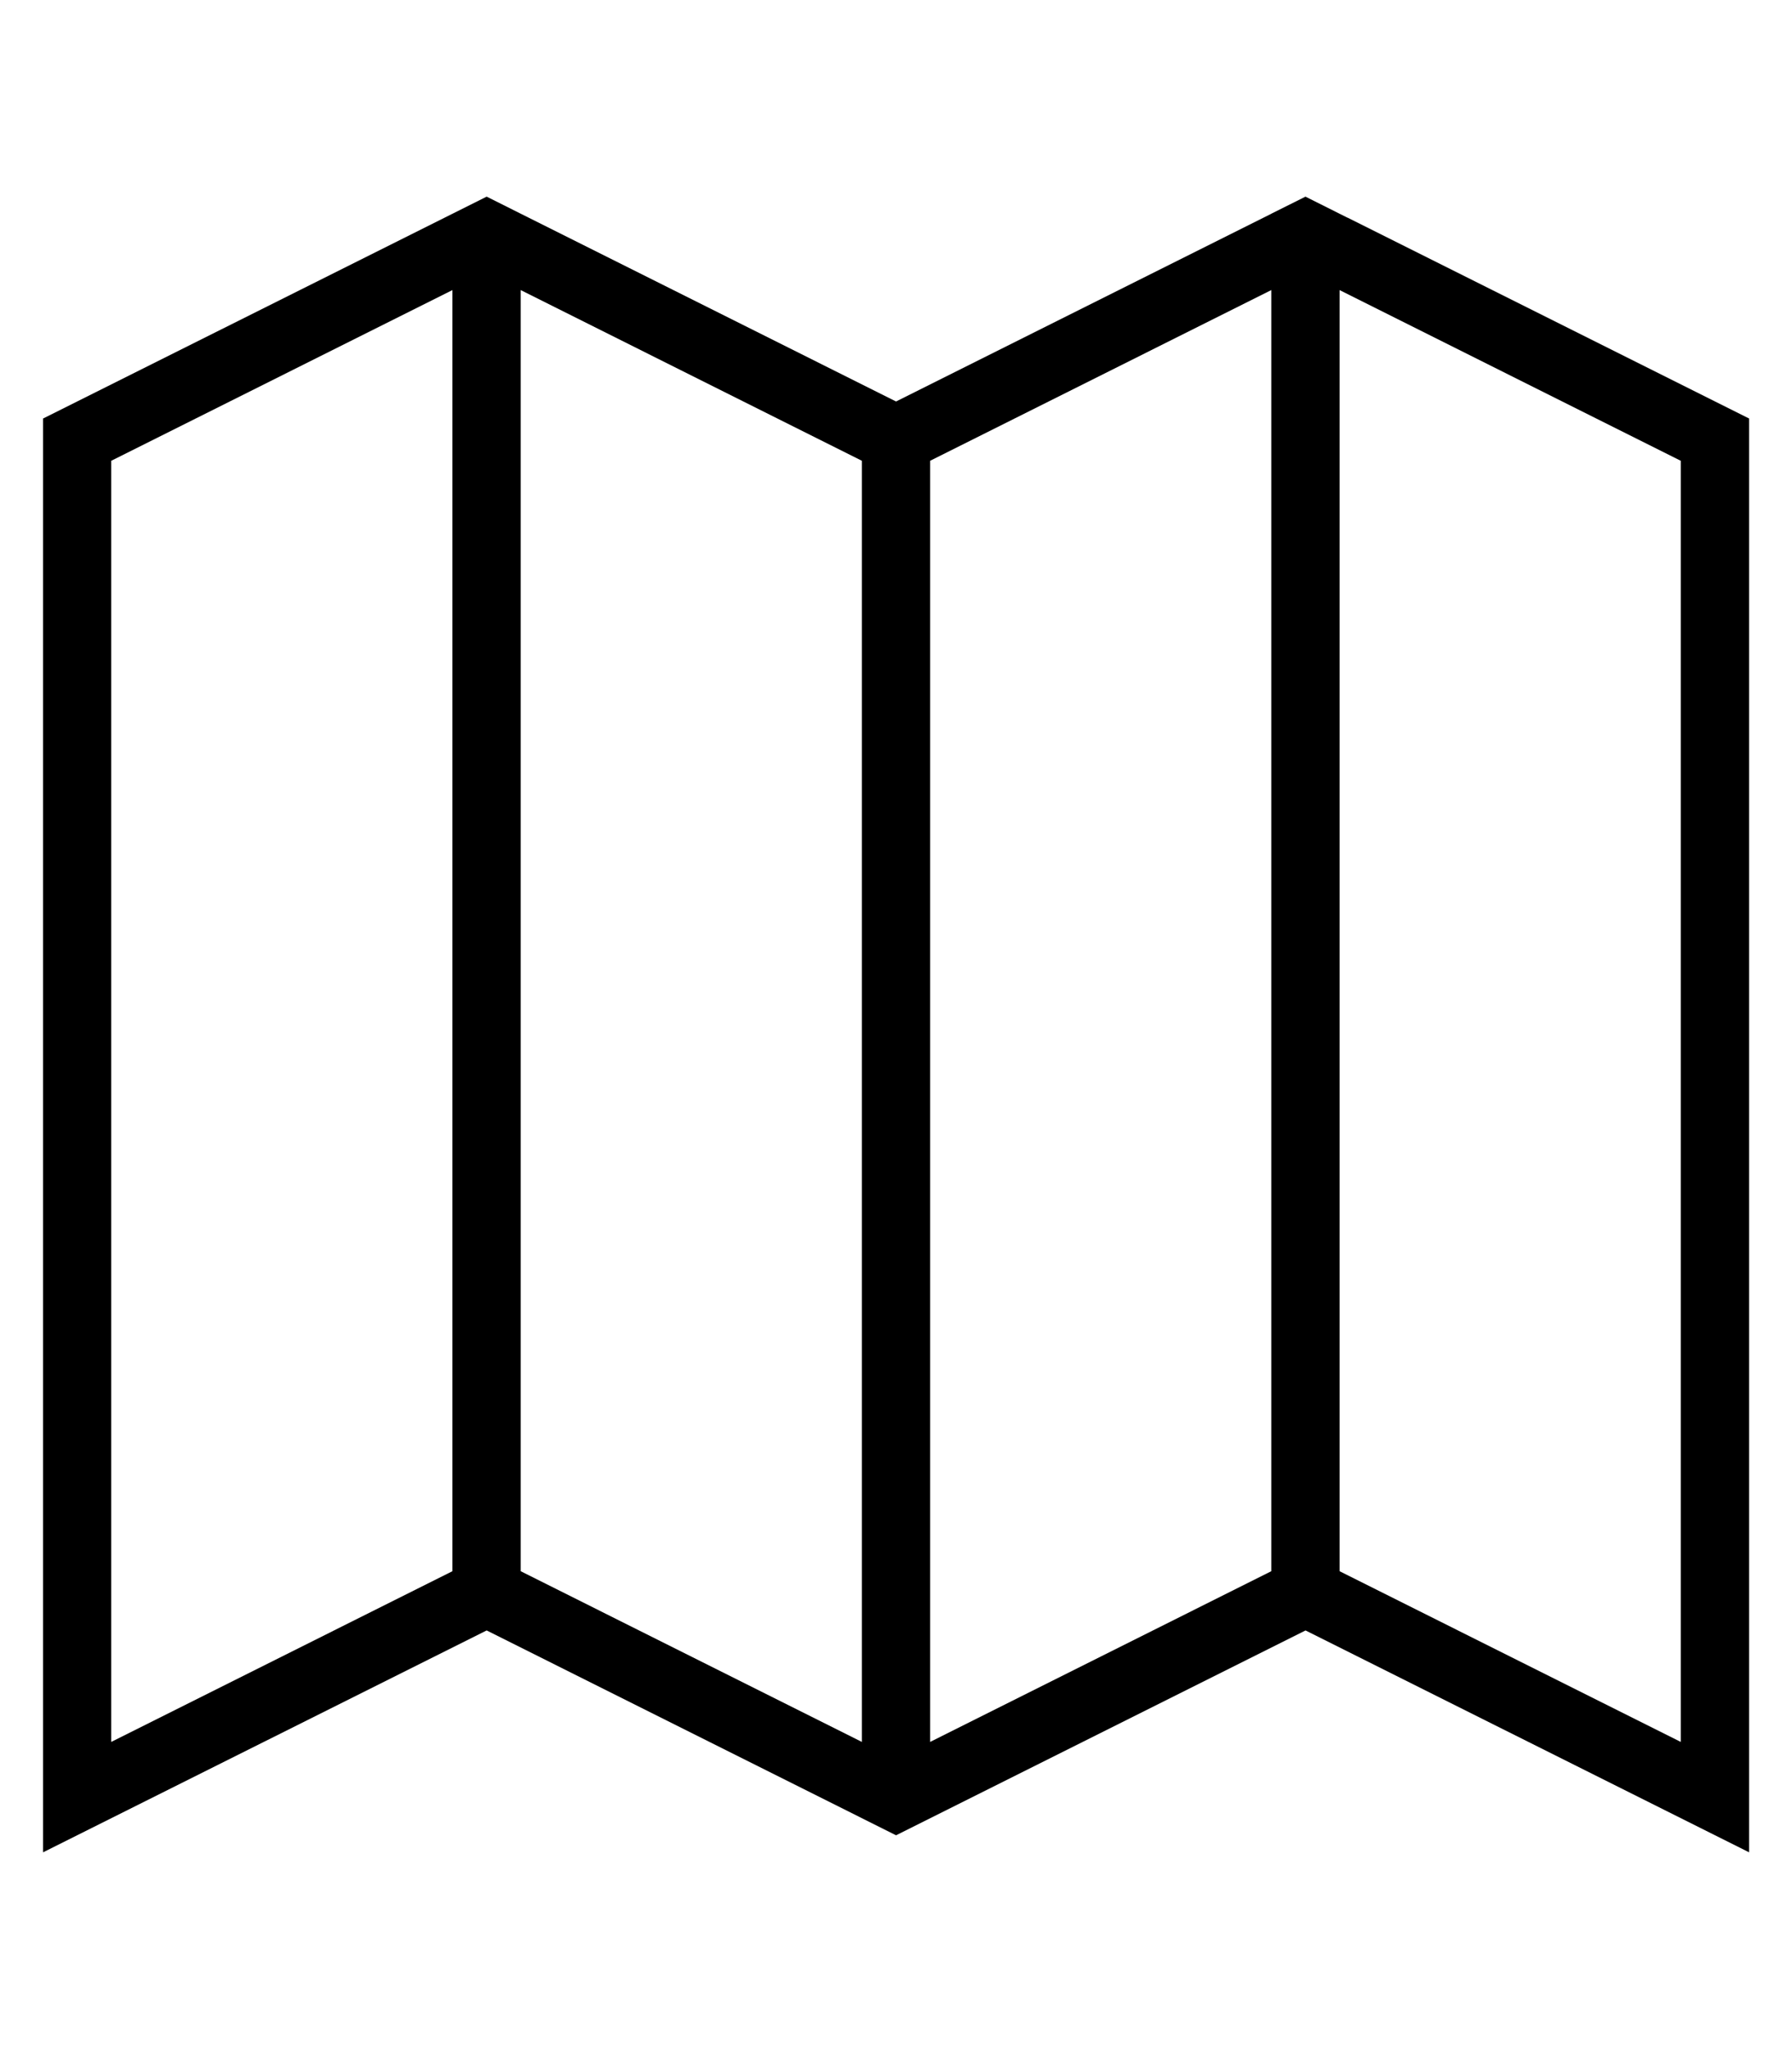 <?xml version="1.0" encoding="utf-8"?>
<!-- Generated by IcoMoon.io -->
<!DOCTYPE svg PUBLIC "-//W3C//DTD SVG 1.1//EN" "http://www.w3.org/Graphics/SVG/1.1/DTD/svg11.dtd">
<svg version="1.1" xmlns="http://www.w3.org/2000/svg" xmlns:xlink="http://www.w3.org/1999/xlink" width="28" height="32" viewBox="0 0 28 32">
<path fill="rgb(0, 0, 0)" d="M21.055 3.4l-0.657-0.329-0.533 0.266v0.001l-5.864 2.932-6.397-3.199-6.931 3.465v22.391l6.931-3.465 6.397 3.199 6.398-3.199 6.931 3.465v-22.391l-6.274-3.137zM7.069 24.537l-5.331 2.666v-20.007l5.331-2.666v20.007zM13.467 27.203l-5.331-2.666v-20.007l5.331 2.666v20.007zM19.864 24.537l-5.331 2.666v-20.007l5.331-2.666v20.007zM26.262 27.203l-5.331-2.666v-20.007l5.331 2.666v20.007z"></path>
</svg>
